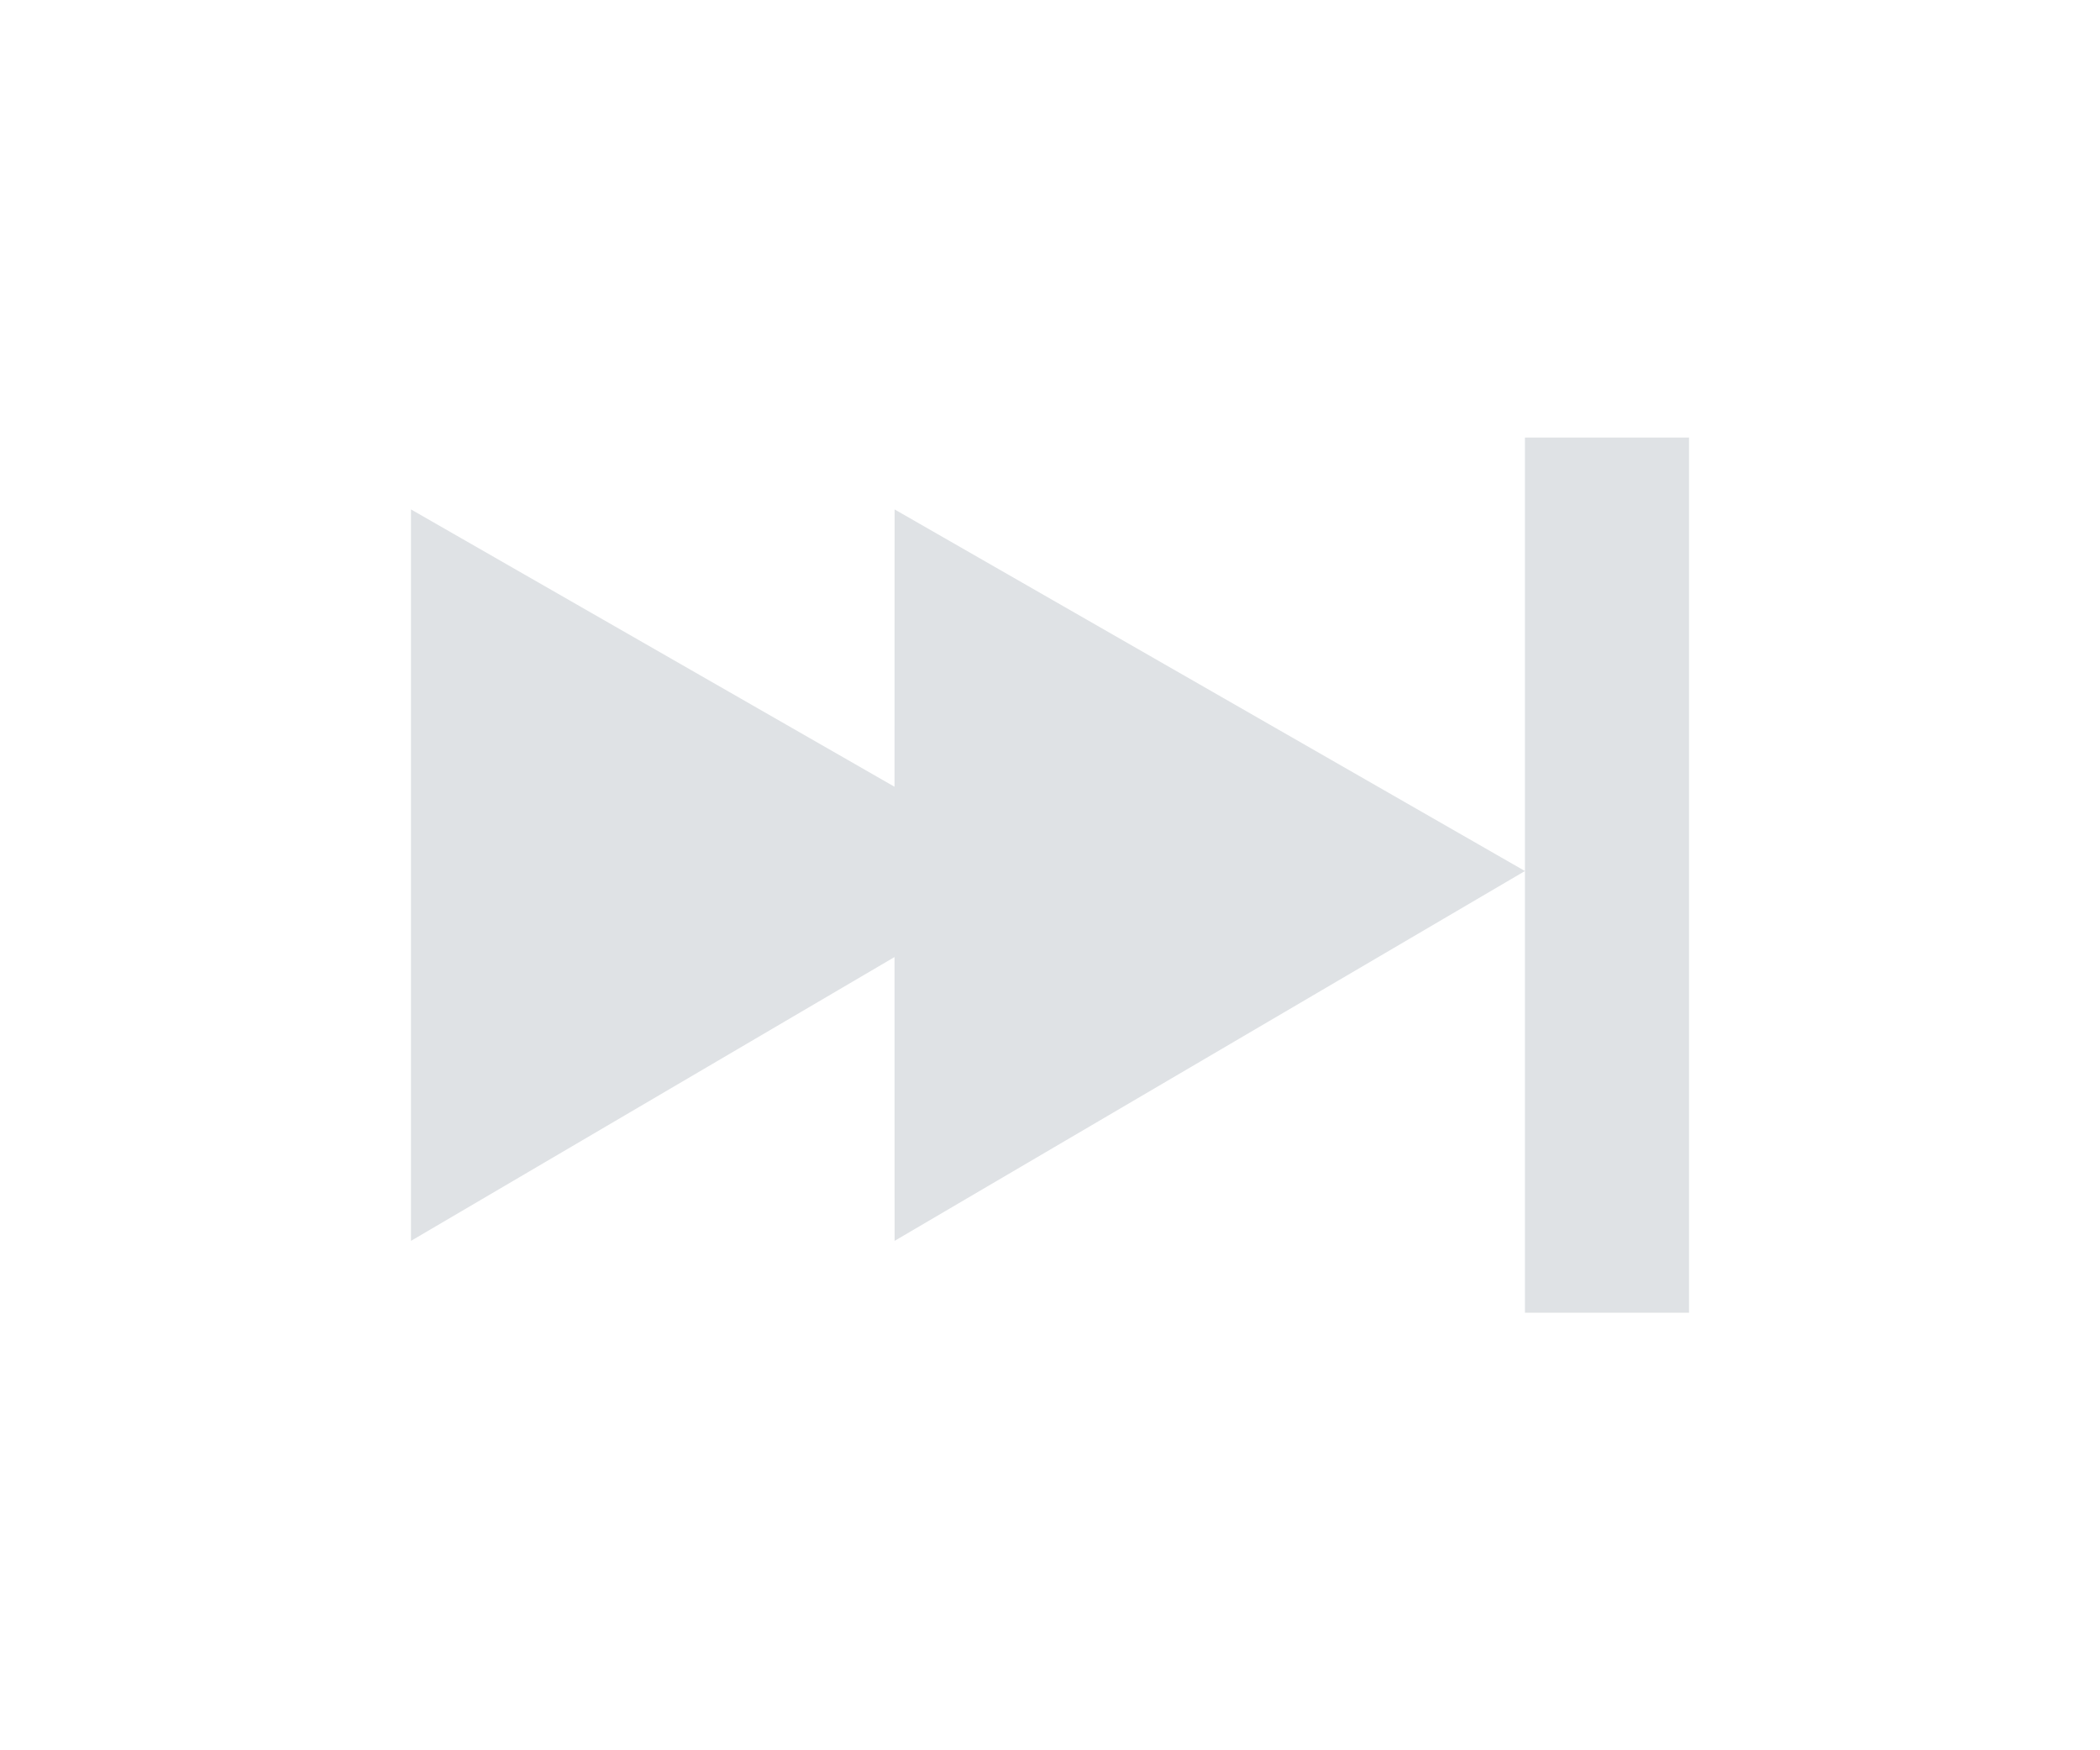 <?xml version="1.0" encoding="UTF-8"?>
<svg width="24px" height="20px" viewBox="0 0 24 20" version="1.1" xmlns="http://www.w3.org/2000/svg" xmlns:xlink="http://www.w3.org/1999/xlink">
    <title>ic/timeLine/end-frame/hover</title>
    <g id="Symbol" stroke="none" stroke-width="1" fill="none" fill-rule="evenodd">
        <g id="ic/timeLine/end-frame/hover" fill="#DFE2E5" fill-rule="nonzero">
            <path d="M19.303,5 L19.303,15 L17.428,15 L17.428,5 L19.303,5 Z M10.224,5.821 L17.428,9.953 L10.224,14.179 L10.223,10.936 L4.697,14.179 L4.697,5.821 L10.223,8.99 L10.224,5.821 Z" id="形状结合"></path>
        </g>
    </g>
</svg>